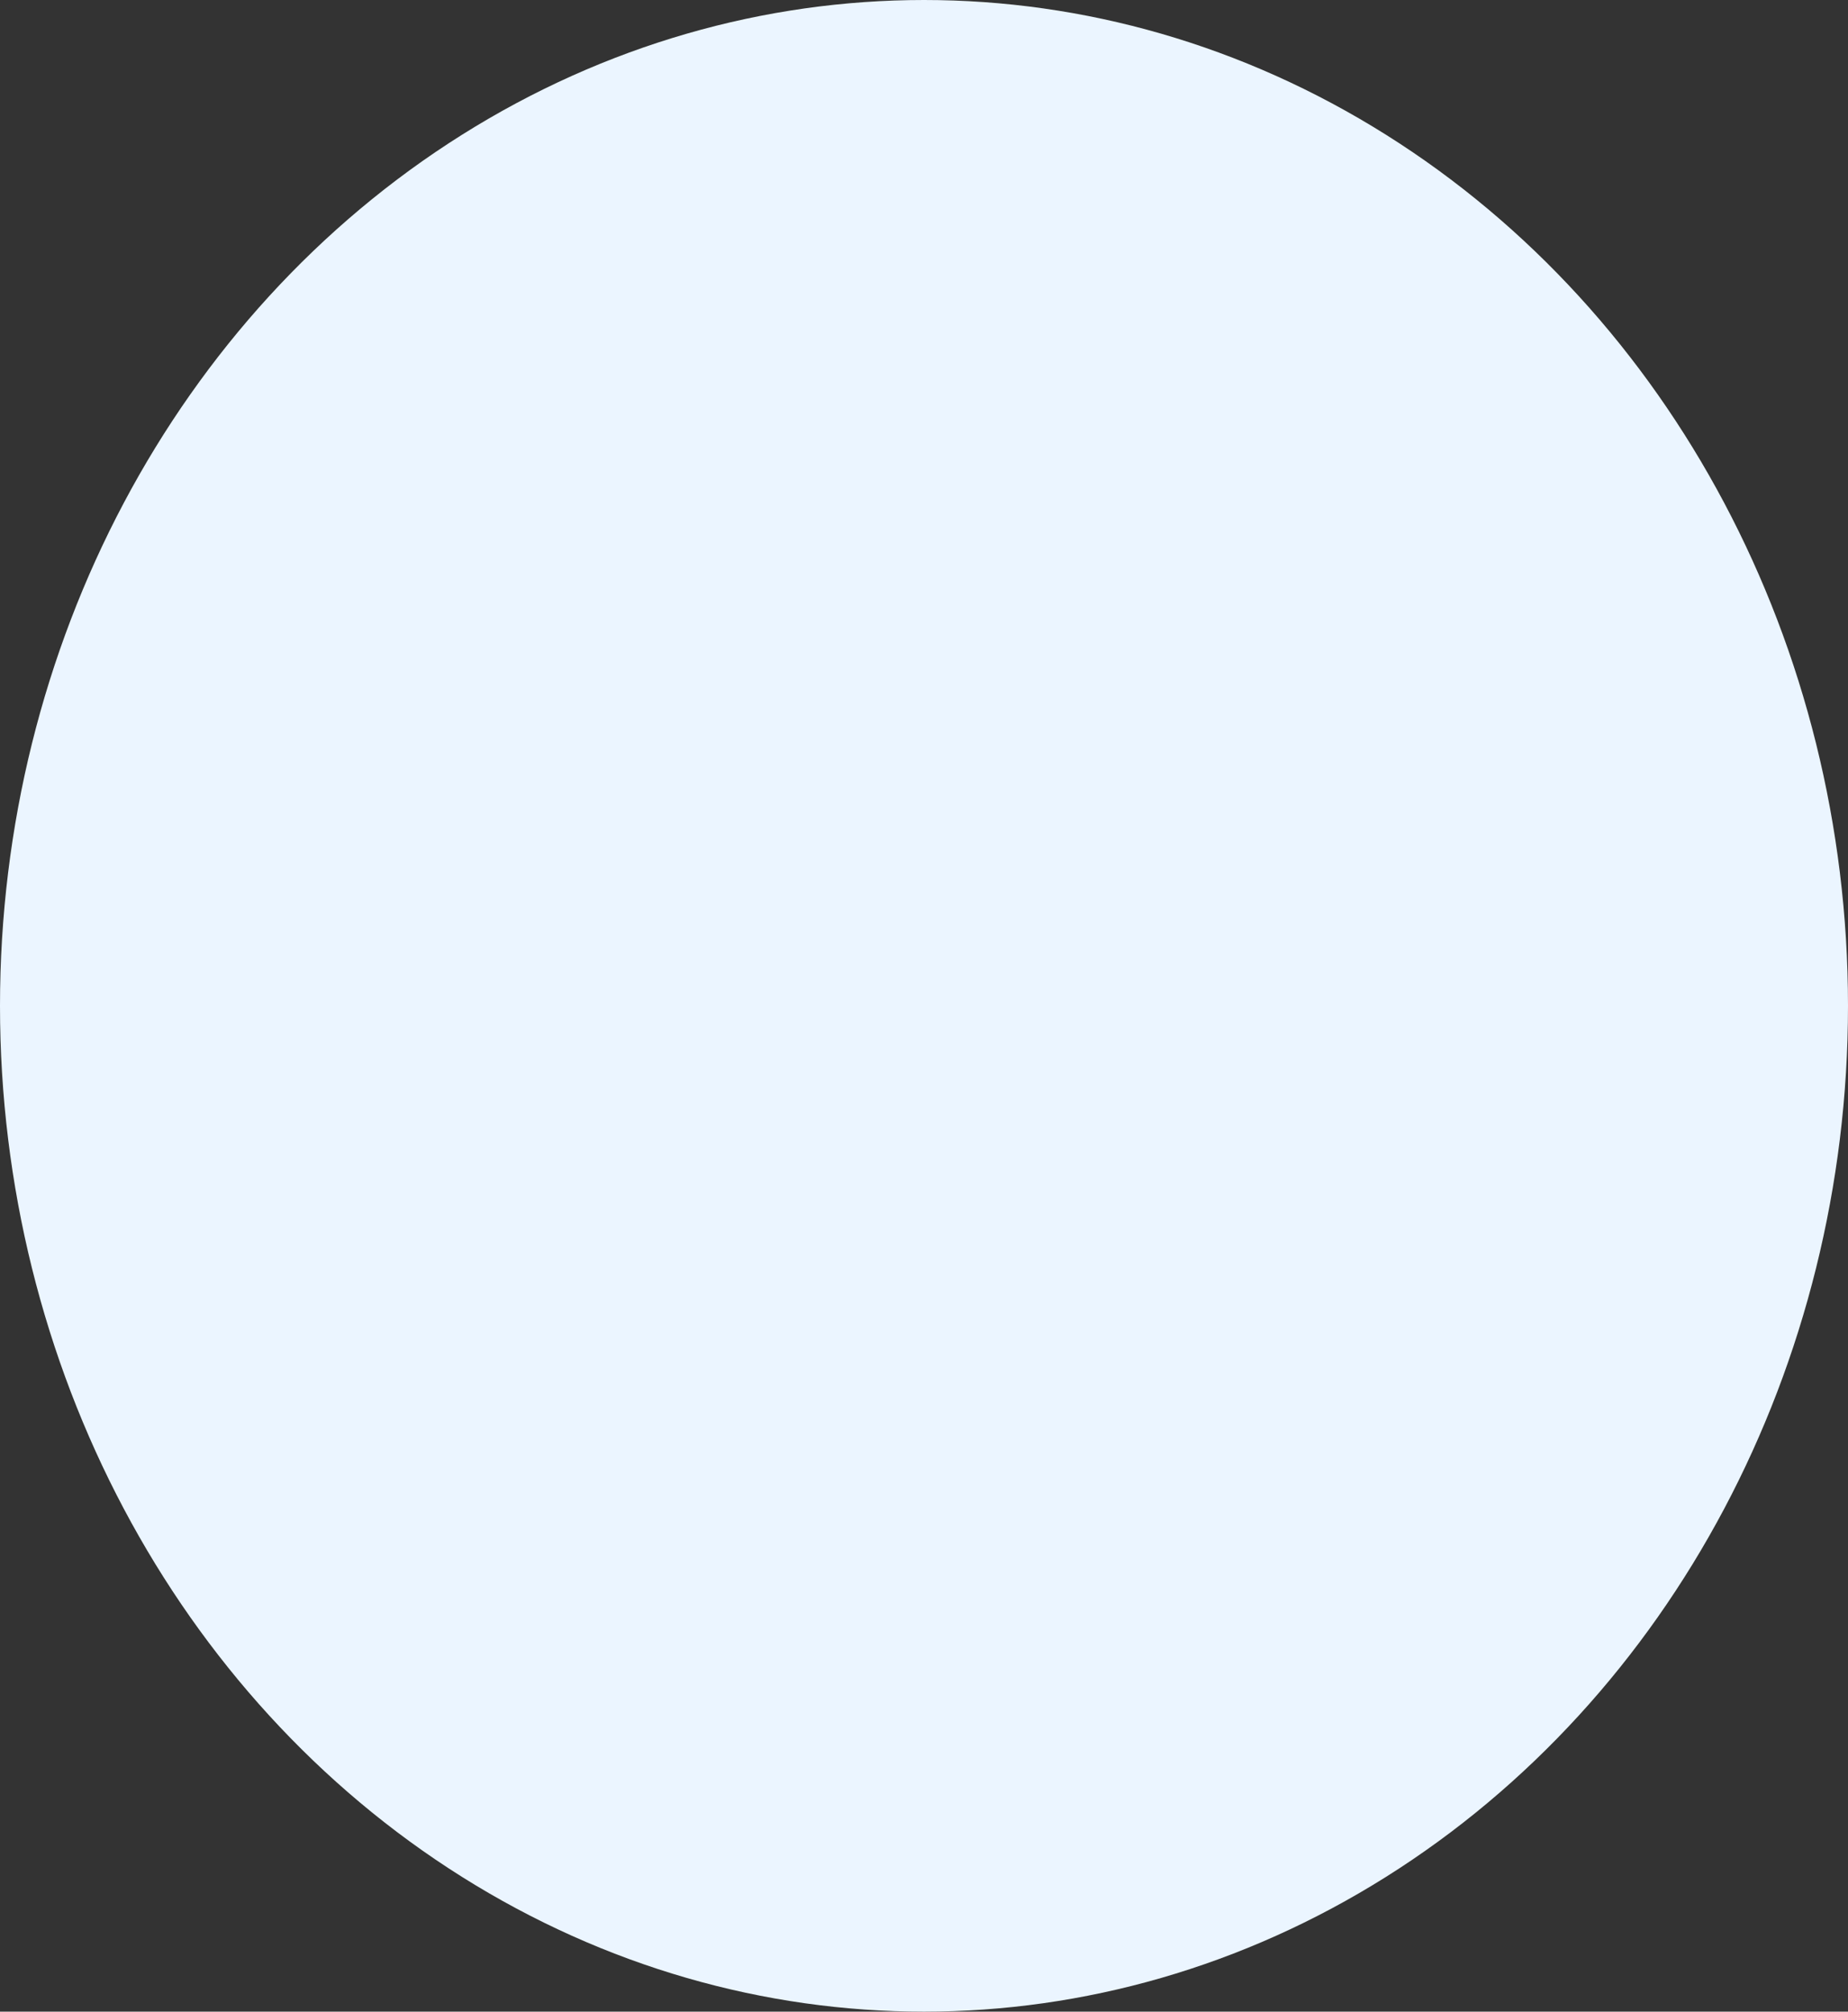 <svg width="79" height="86" viewBox="0 0 79 86" fill="none" xmlns="http://www.w3.org/2000/svg">
<rect x="0" y="0" width="79" height="86" fill="#333333" stroke="none"/>
<ellipse cx="39.5" cy="43" rx="39.5" ry="43" fill="#EBF5FF"/>
</svg>
